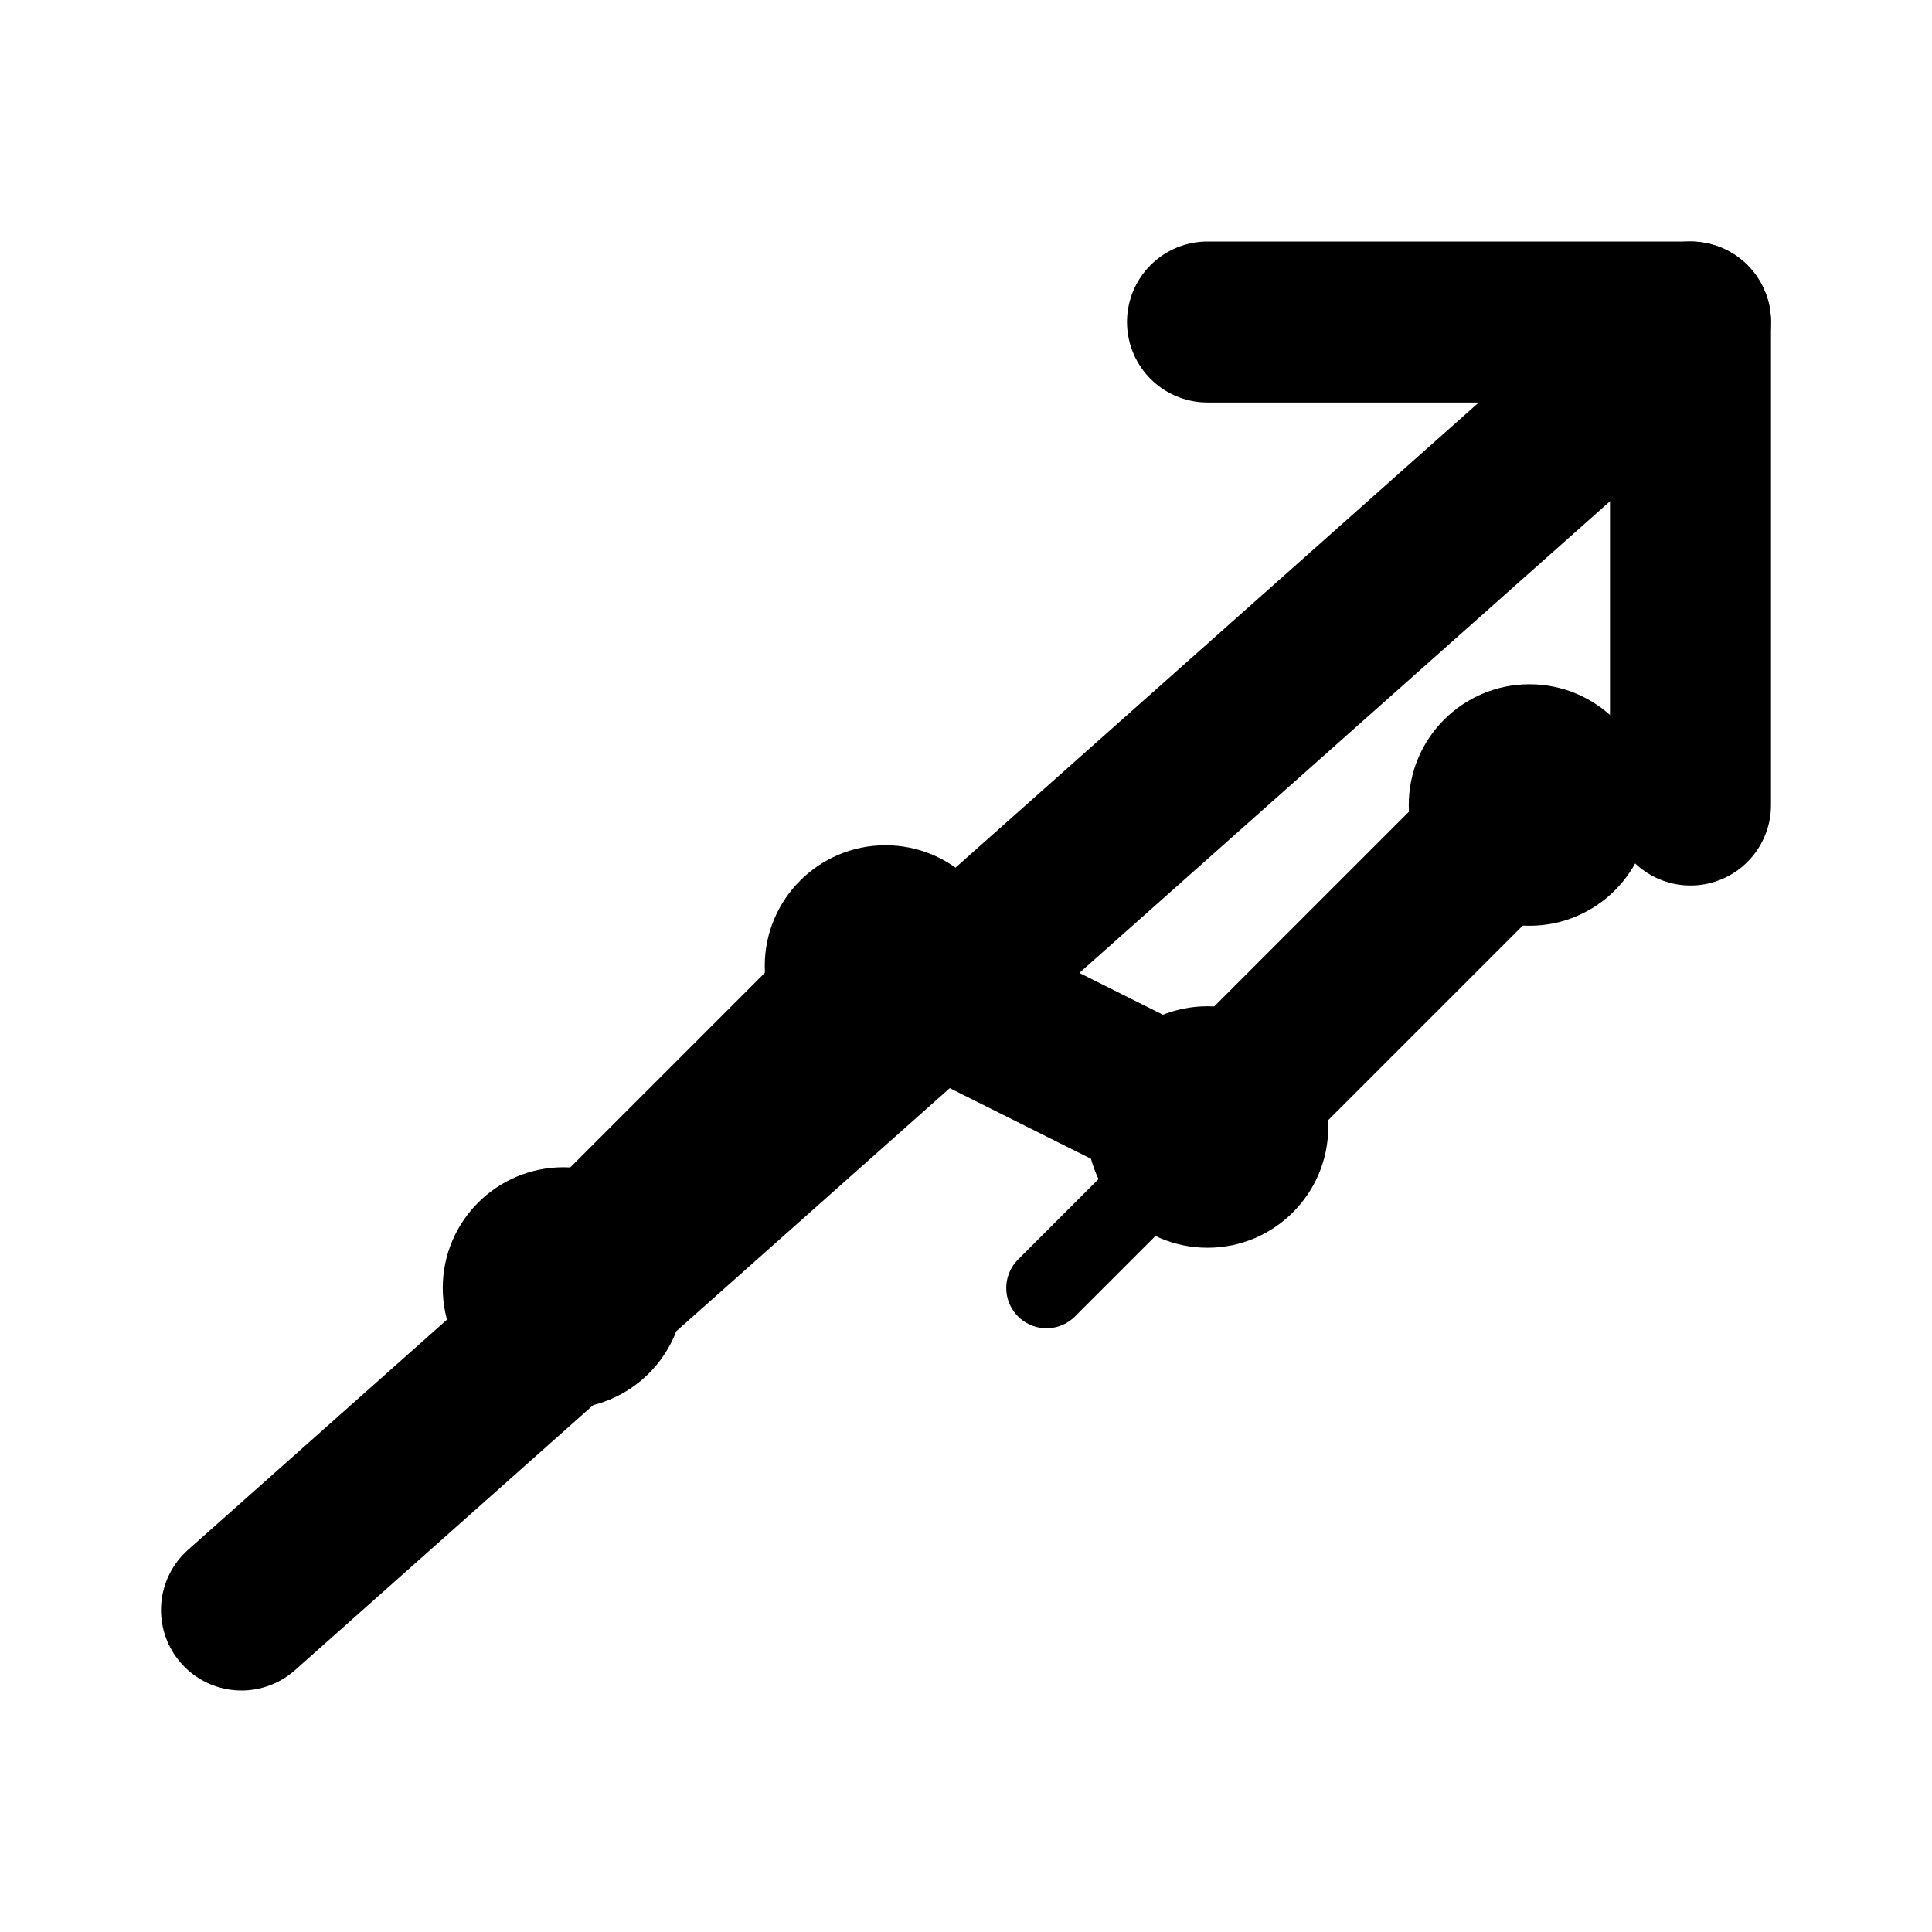 <svg viewBox="0 0 24 24" fill="none" xmlns="http://www.w3.org/2000/svg">
  <path d="M3 20L21 4" stroke="currentColor" stroke-width="2" stroke-linecap="round"/>
  <path d="M15 4h6v6" stroke="currentColor" stroke-width="2" stroke-linecap="round" stroke-linejoin="round"/>
  <path d="M7 16l4-4 4 2 4-4" stroke="currentColor" stroke-width="2" stroke-linecap="round" stroke-linejoin="round"/>
  <circle cx="7" cy="16" r="1.5" fill="currentColor"/>
  <circle cx="11" cy="12" r="1.5" fill="currentColor"/>
  <circle cx="15" cy="14" r="1.5" fill="currentColor"/>
  <circle cx="19" cy="10" r="1.5" fill="currentColor"/>
  <path d="M5 18l2-2M9 14l2-2M13 16l2-2M17 12l2-2" stroke="currentColor" stroke-width="1" stroke-linecap="round"/>
</svg>